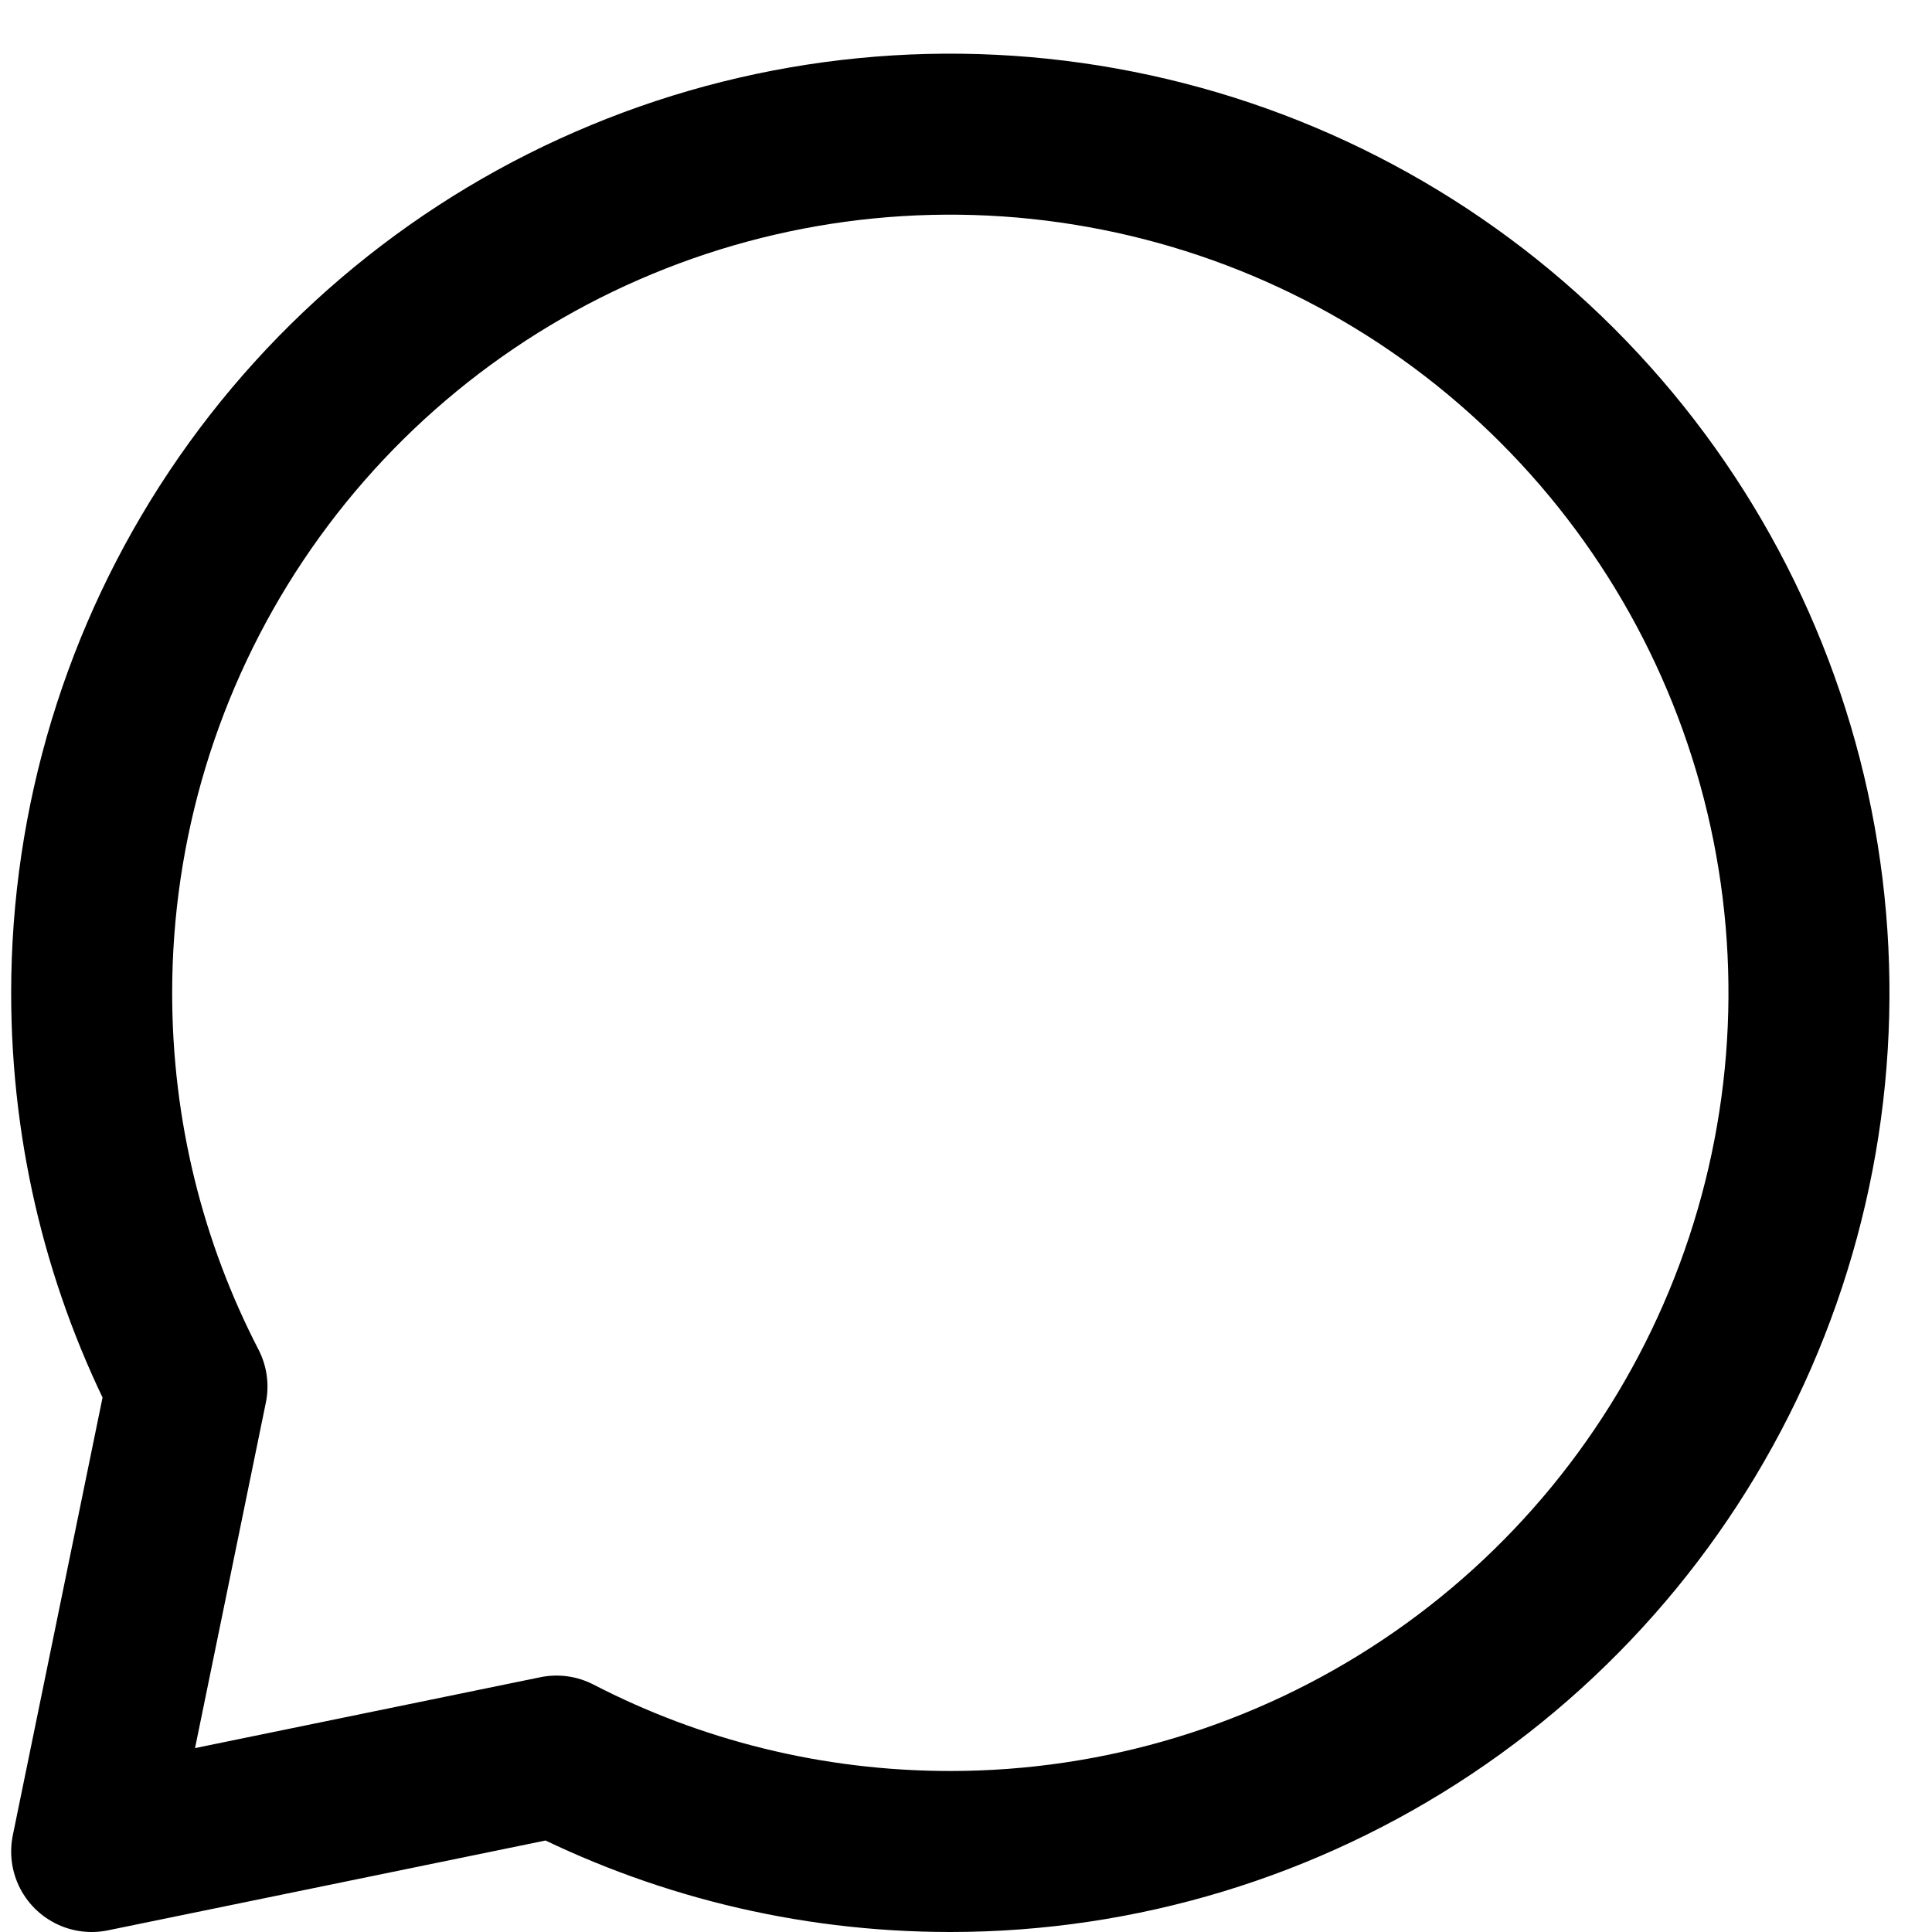 <svg xmlns="http://www.w3.org/2000/svg" width="18" height="18" viewBox="0 0 18 18" fill="none">
<path d="M8.854 17.25C10.436 17.25 11.982 16.781 13.298 15.902C14.614 15.023 15.639 13.773 16.244 12.312C16.85 10.85 17.009 9.241 16.7 7.689C16.391 6.137 15.629 4.712 14.51 3.593C13.392 2.474 11.966 1.712 10.414 1.404C8.862 1.095 7.254 1.253 5.792 1.859C4.33 2.464 3.081 3.49 2.202 4.805C1.323 6.121 0.854 7.668 0.854 9.25C0.854 10.573 1.174 11.819 1.742 12.918L0.854 17.25L5.185 16.361C6.284 16.929 7.532 17.25 8.854 17.25Z" stroke="black" stroke-width="1.5" stroke-linecap="round" stroke-linejoin="round"/>
</svg>